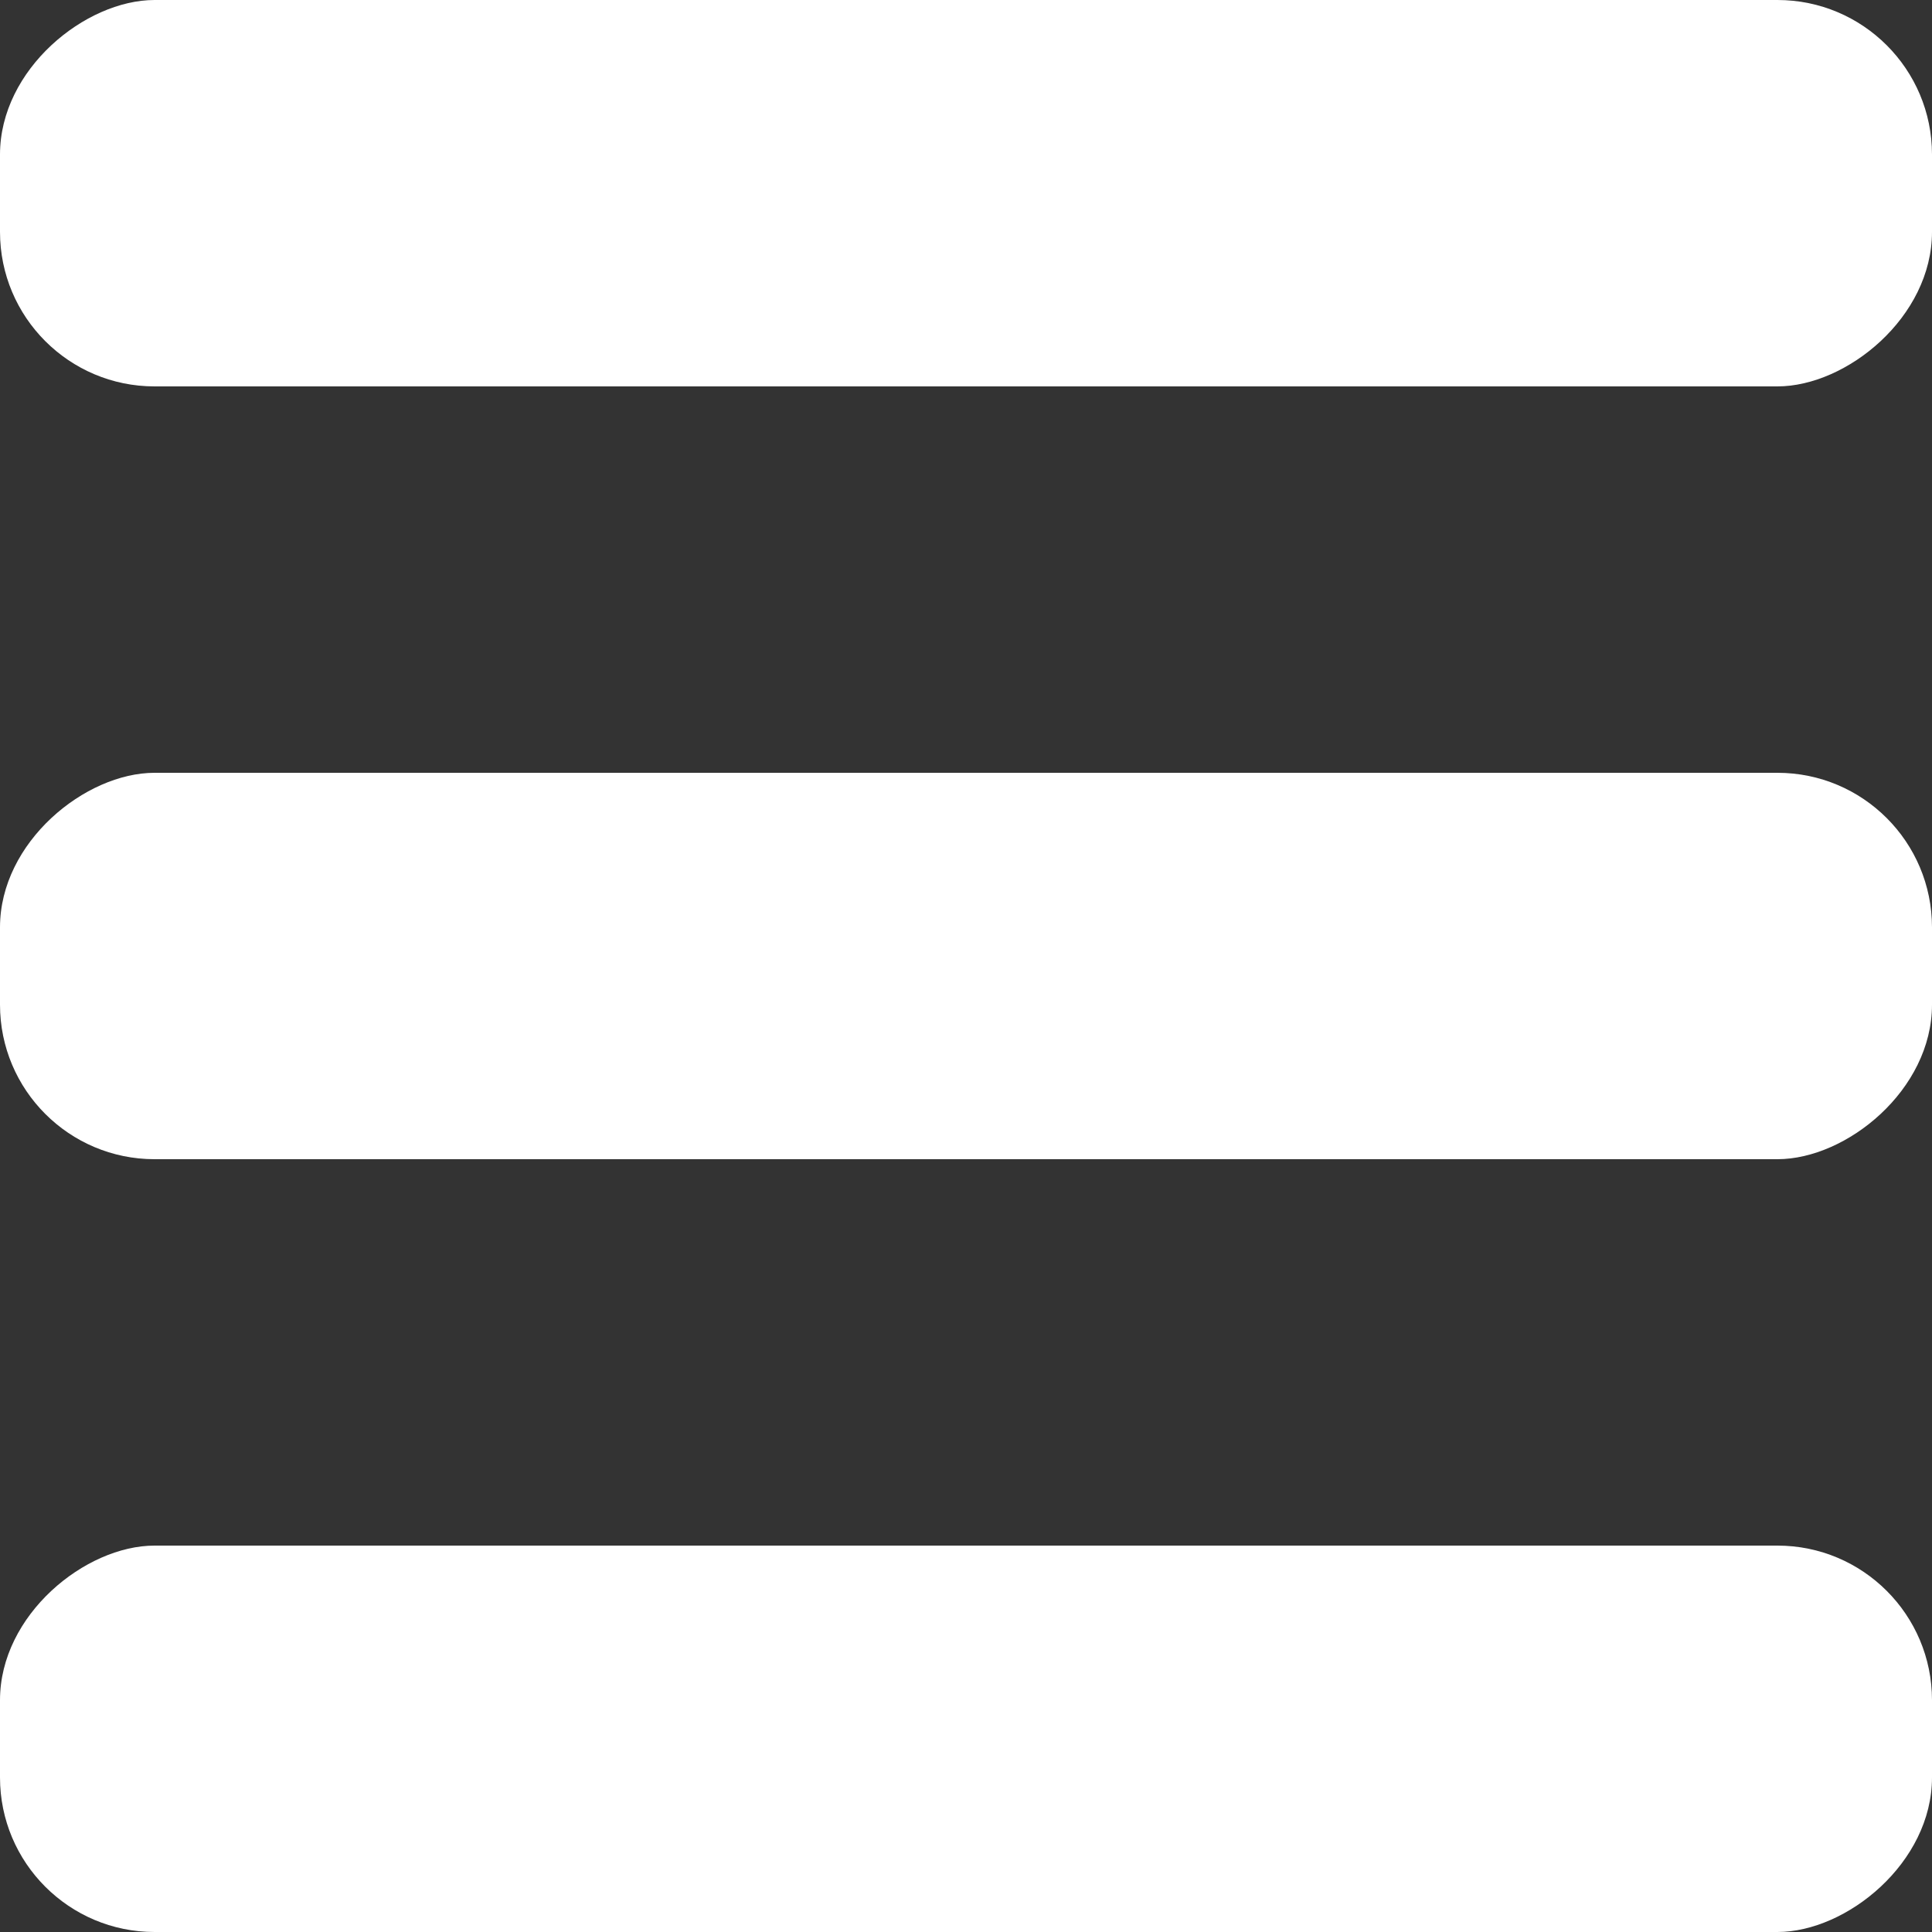 <svg width="25" height="25" viewBox="0 0 25 25" fill="none" xmlns="http://www.w3.org/2000/svg">
<rect x="0" y="0" width="25" height="25" fill="#333333" stroke="none"/>
<rect y="5" width="5" height="25" rx="2" transform="rotate(-90 0 5)" fill="white"/>
<rect y="15" width="5" height="25" rx="2" transform="rotate(-90 0 15)" fill="white"/>
<rect y="25" width="5" height="25" rx="2" transform="rotate(-90 0 25)" fill="white"/>
</svg>
